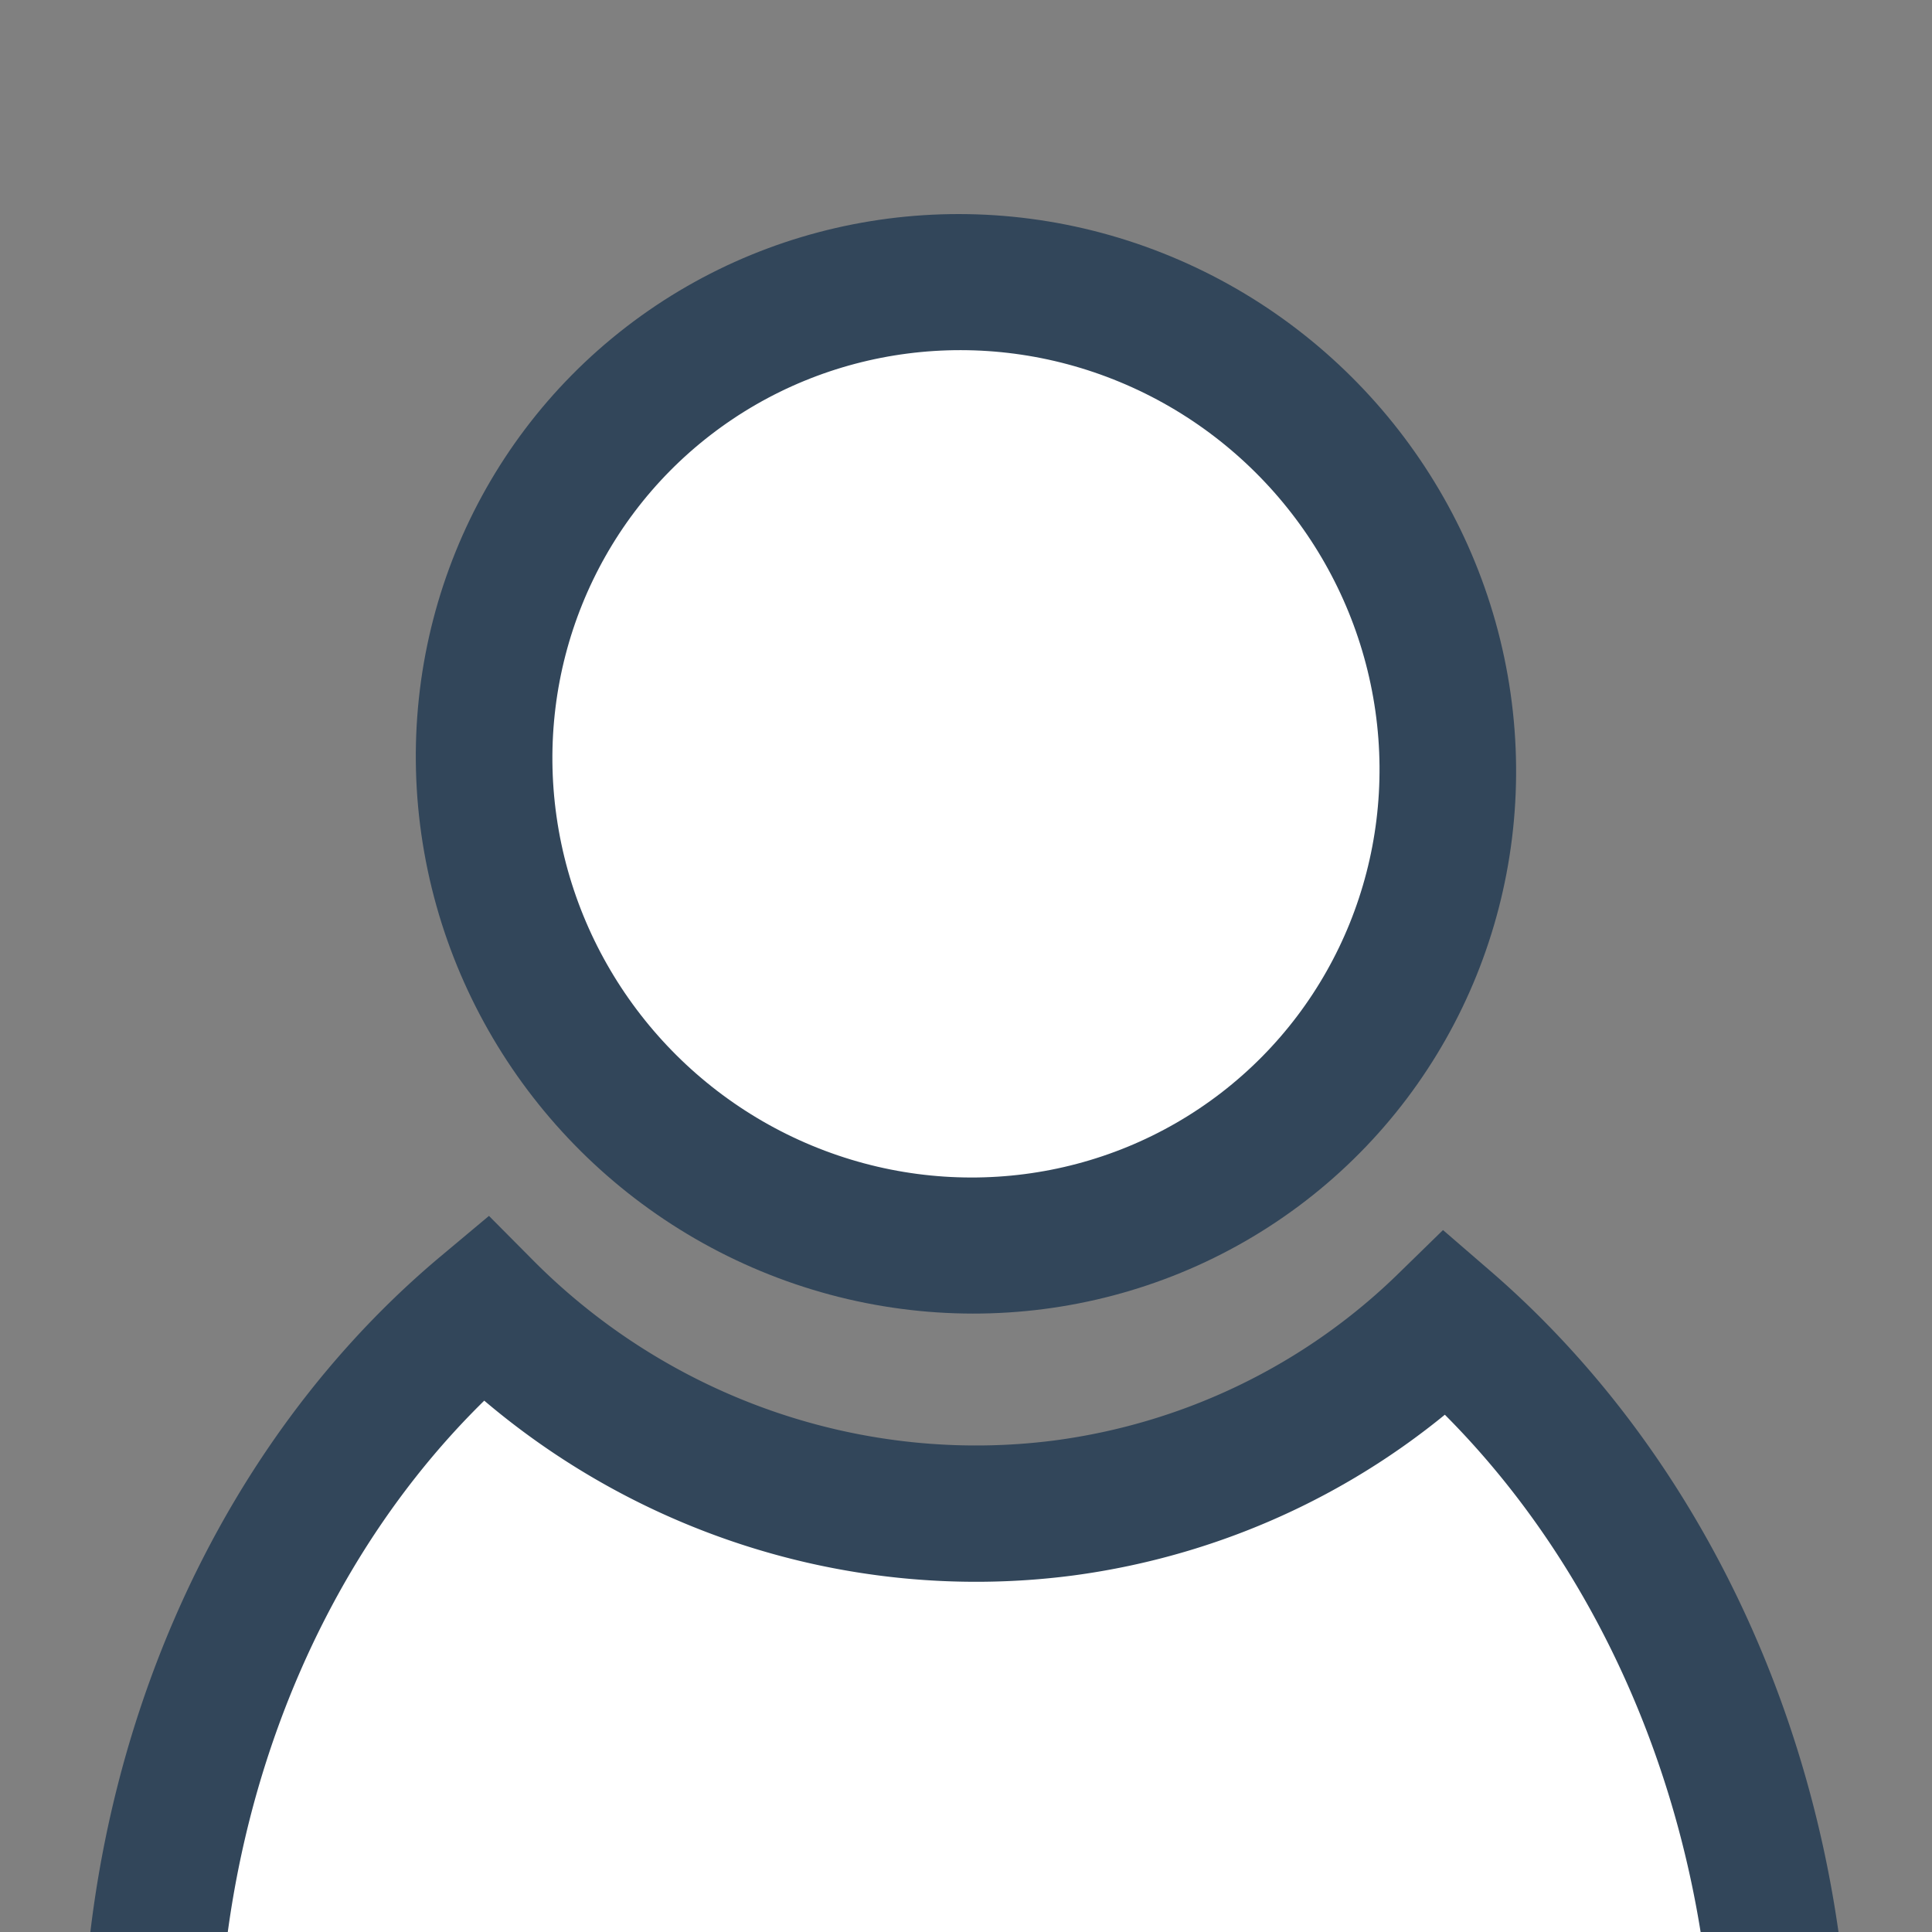 <?xml version="1.0" encoding="UTF-8" standalone="no"?>
<!-- Created with Inkscape (http://www.inkscape.org/) -->

<svg
   xmlns:dc="http://purl.org/dc/elements/1.1/"
   xmlns:cc="http://creativecommons.org/ns#"
   xmlns:rdf="http://www.w3.org/1999/02/22-rdf-syntax-ns#"
   xmlns:svg="http://www.w3.org/2000/svg"
   xmlns="http://www.w3.org/2000/svg"
   xmlns:sodipodi="http://sodipodi.sourceforge.net/DTD/sodipodi-0.dtd"
   xmlns:inkscape="http://www.inkscape.org/namespaces/inkscape"
   width="200mm"
   height="200mm"
   viewBox="0 0 708.661 708.661"
   id="svg2"
   version="1.1"
   inkscape:version="0.91 r13725"
   sodipodi:docname="user2.svg">
  <rect x="0" y="0" width="708.661" height="708.661" fill="#808080" stroke="none"/>
  <defs
     id="defs4" />
  <sodipodi:namedview
     id="base"
     pagecolor="#ffffff"
     bordercolor="#666666"
     borderopacity="1.0"
     inkscape:pageopacity="0.0"
     inkscape:pageshadow="2"
     inkscape:zoom="0.35"
     inkscape:cx="690.98629"
     inkscape:cy="141.02401"
     inkscape:document-units="px"
     inkscape:current-layer="layer3"
     showgrid="false"
     inkscape:window-width="1366"
     inkscape:window-height="720"
     inkscape:window-x="0"
     inkscape:window-y="0"
     inkscape:window-maximized="1" />
  <g
     inkscape:label="Body"
     inkscape:groupmode="layer"
     id="layer1"
     transform="translate(0,-343.701)">
    <path
       style="fill:#ffffff;fill-opacity:1;fill-rule:evenodd;stroke:#32465a;stroke-width:50;stroke-linecap:butt;stroke-linejoin:miter;stroke-miterlimit:4;stroke-dasharray:none;stroke-opacity:1"
       d="M 177.793,823.601 A 349.376,299.18 87.509 0 0 58.062,1152.845 349.376,299.18 87.509 0 0 396.697,1454.49 349.376,299.18 87.509 0 0 650.6,1063.318 349.376,299.18 87.509 0 0 530.33,828.818 252.563,249.17 44.891 0 1 389.844,896.873 252.563,249.17 44.891 0 1 177.793,823.601 Z"
       id="path3344"
       inkscape:connector-curvature="0" />
  </g>
  <g
     inkscape:groupmode="layer"
     id="layer2"
     inkscape:label="Head"
     style="display:inline" />
  <g
     inkscape:groupmode="layer"
     id="layer3"
     inkscape:label="Beep"
     style="display:inline">
    <ellipse
       style="display:inline;fill:#ffffff;fill-opacity:0;fill-rule:evenodd;stroke:#32465a;stroke-width:0.834;stroke-linecap:butt;stroke-linejoin:miter;stroke-opacity:1;stroke-miterlimit:4;stroke-dasharray:none"
       id="path3344-1"
       cx="262.656"
       cy="664.131"
       rx="199.2"
       ry="199.912"
       transform="matrix(0.992,-0.128,0.141,0.99,0,-343.701)" />
    <ellipse
       transform="matrix(0.992,-0.128,0.141,0.99,0,0)"
       ry="177.016"
       rx="176.386"
       cy="323.245"
       cx="311.229"
       id="ellipse4137"
       style="display:inline;fill:#ffffff;fill-opacity:1;fill-rule:evenodd;stroke:#32465a;stroke-width:50.002;stroke-linecap:butt;stroke-linejoin:miter;stroke-miterlimit:4;stroke-dasharray:none;stroke-opacity:1" />
  </g>
</svg>

